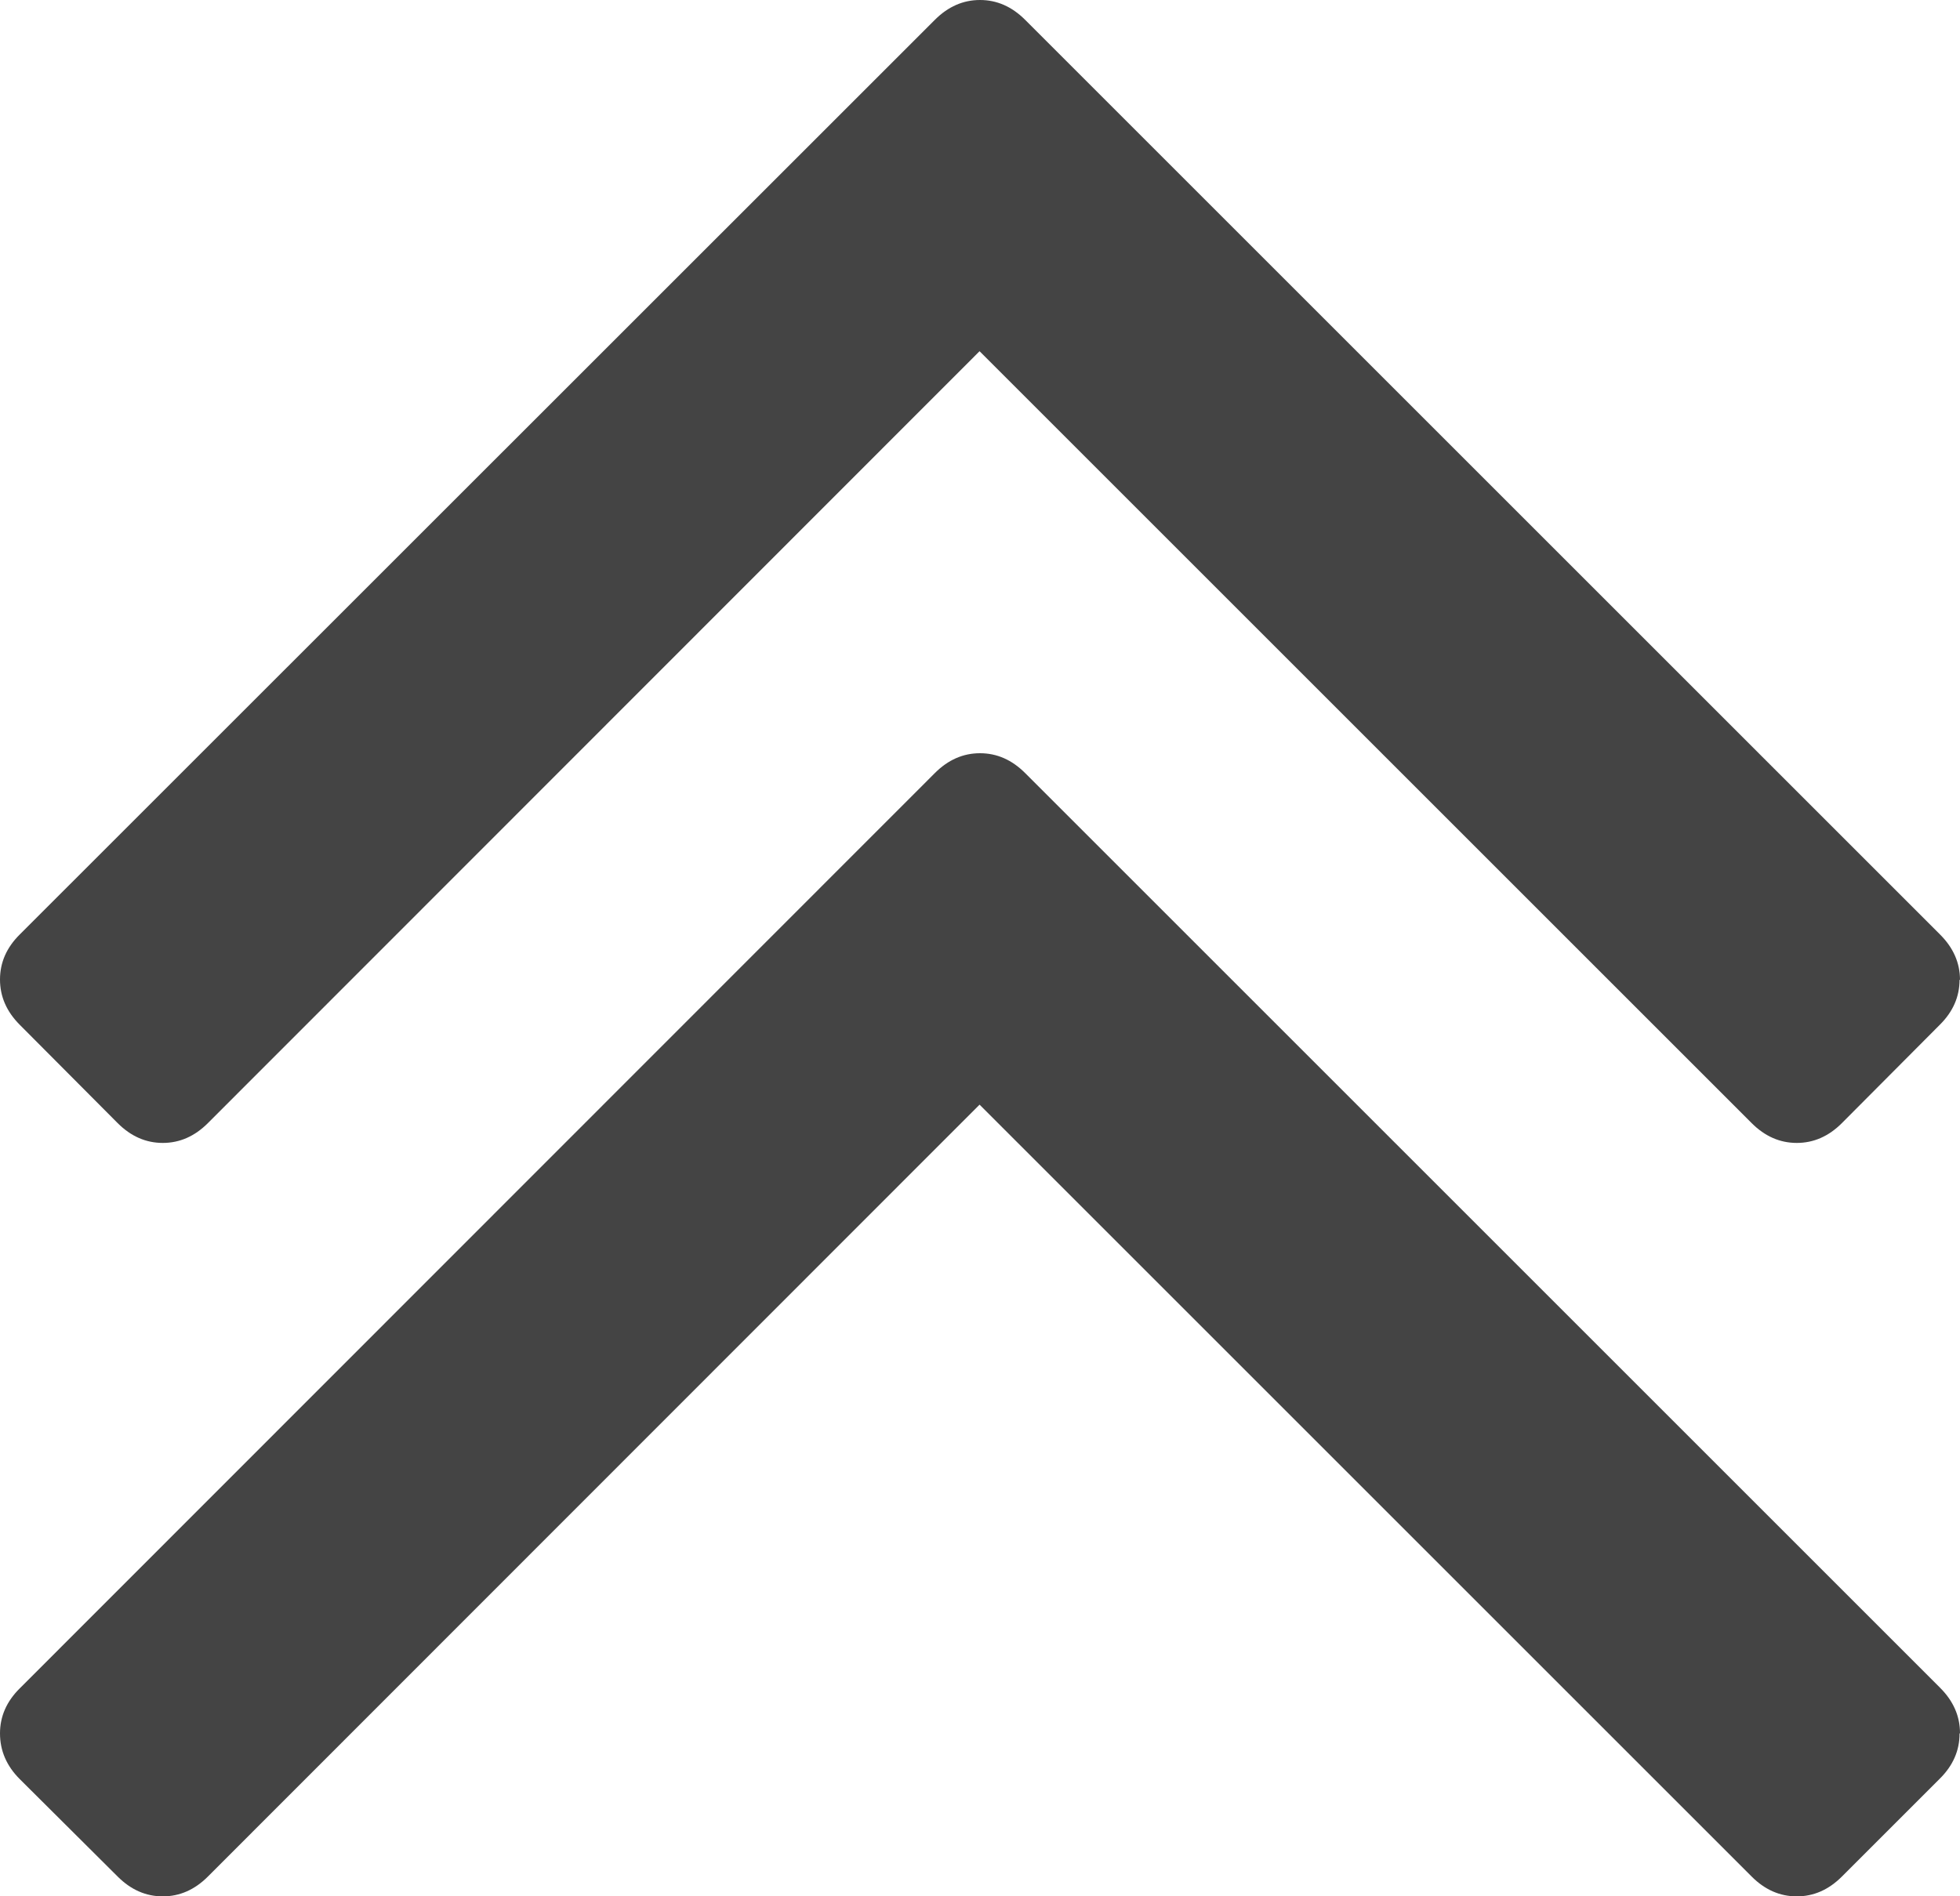 <svg xmlns="http://www.w3.org/2000/svg" width="8.91" height="8.623" viewBox="0 0 8.91 8.623"><path d="M8.908 7.883q0 .116-.09.205l-.445.445q-.09.09-.205.09-.115 0-.205-.09l-3.51-3.51-3.508 3.51q-.09.09-.205.09-.115 0-.205-.09L.09 8.09Q0 8 0 7.882q0-.116.09-.205l4.16-4.162q.09-.09.205-.09.115 0 .205.09l4.16 4.16q.09.09.09.206zm0-3.428q0 .116-.09.205l-.445.447q-.09.09-.205.09-.115 0-.205-.09l-3.51-3.51-3.508 3.51q-.09.09-.205.09-.115 0-.205-.09L.09 4.66Q0 4.57 0 4.454q0-.116.09-.205L4.25.09Q4.34 0 4.455 0q.115 0 .205.09l4.16 4.16q.09.09.09.206z" fill="#444"/></svg>